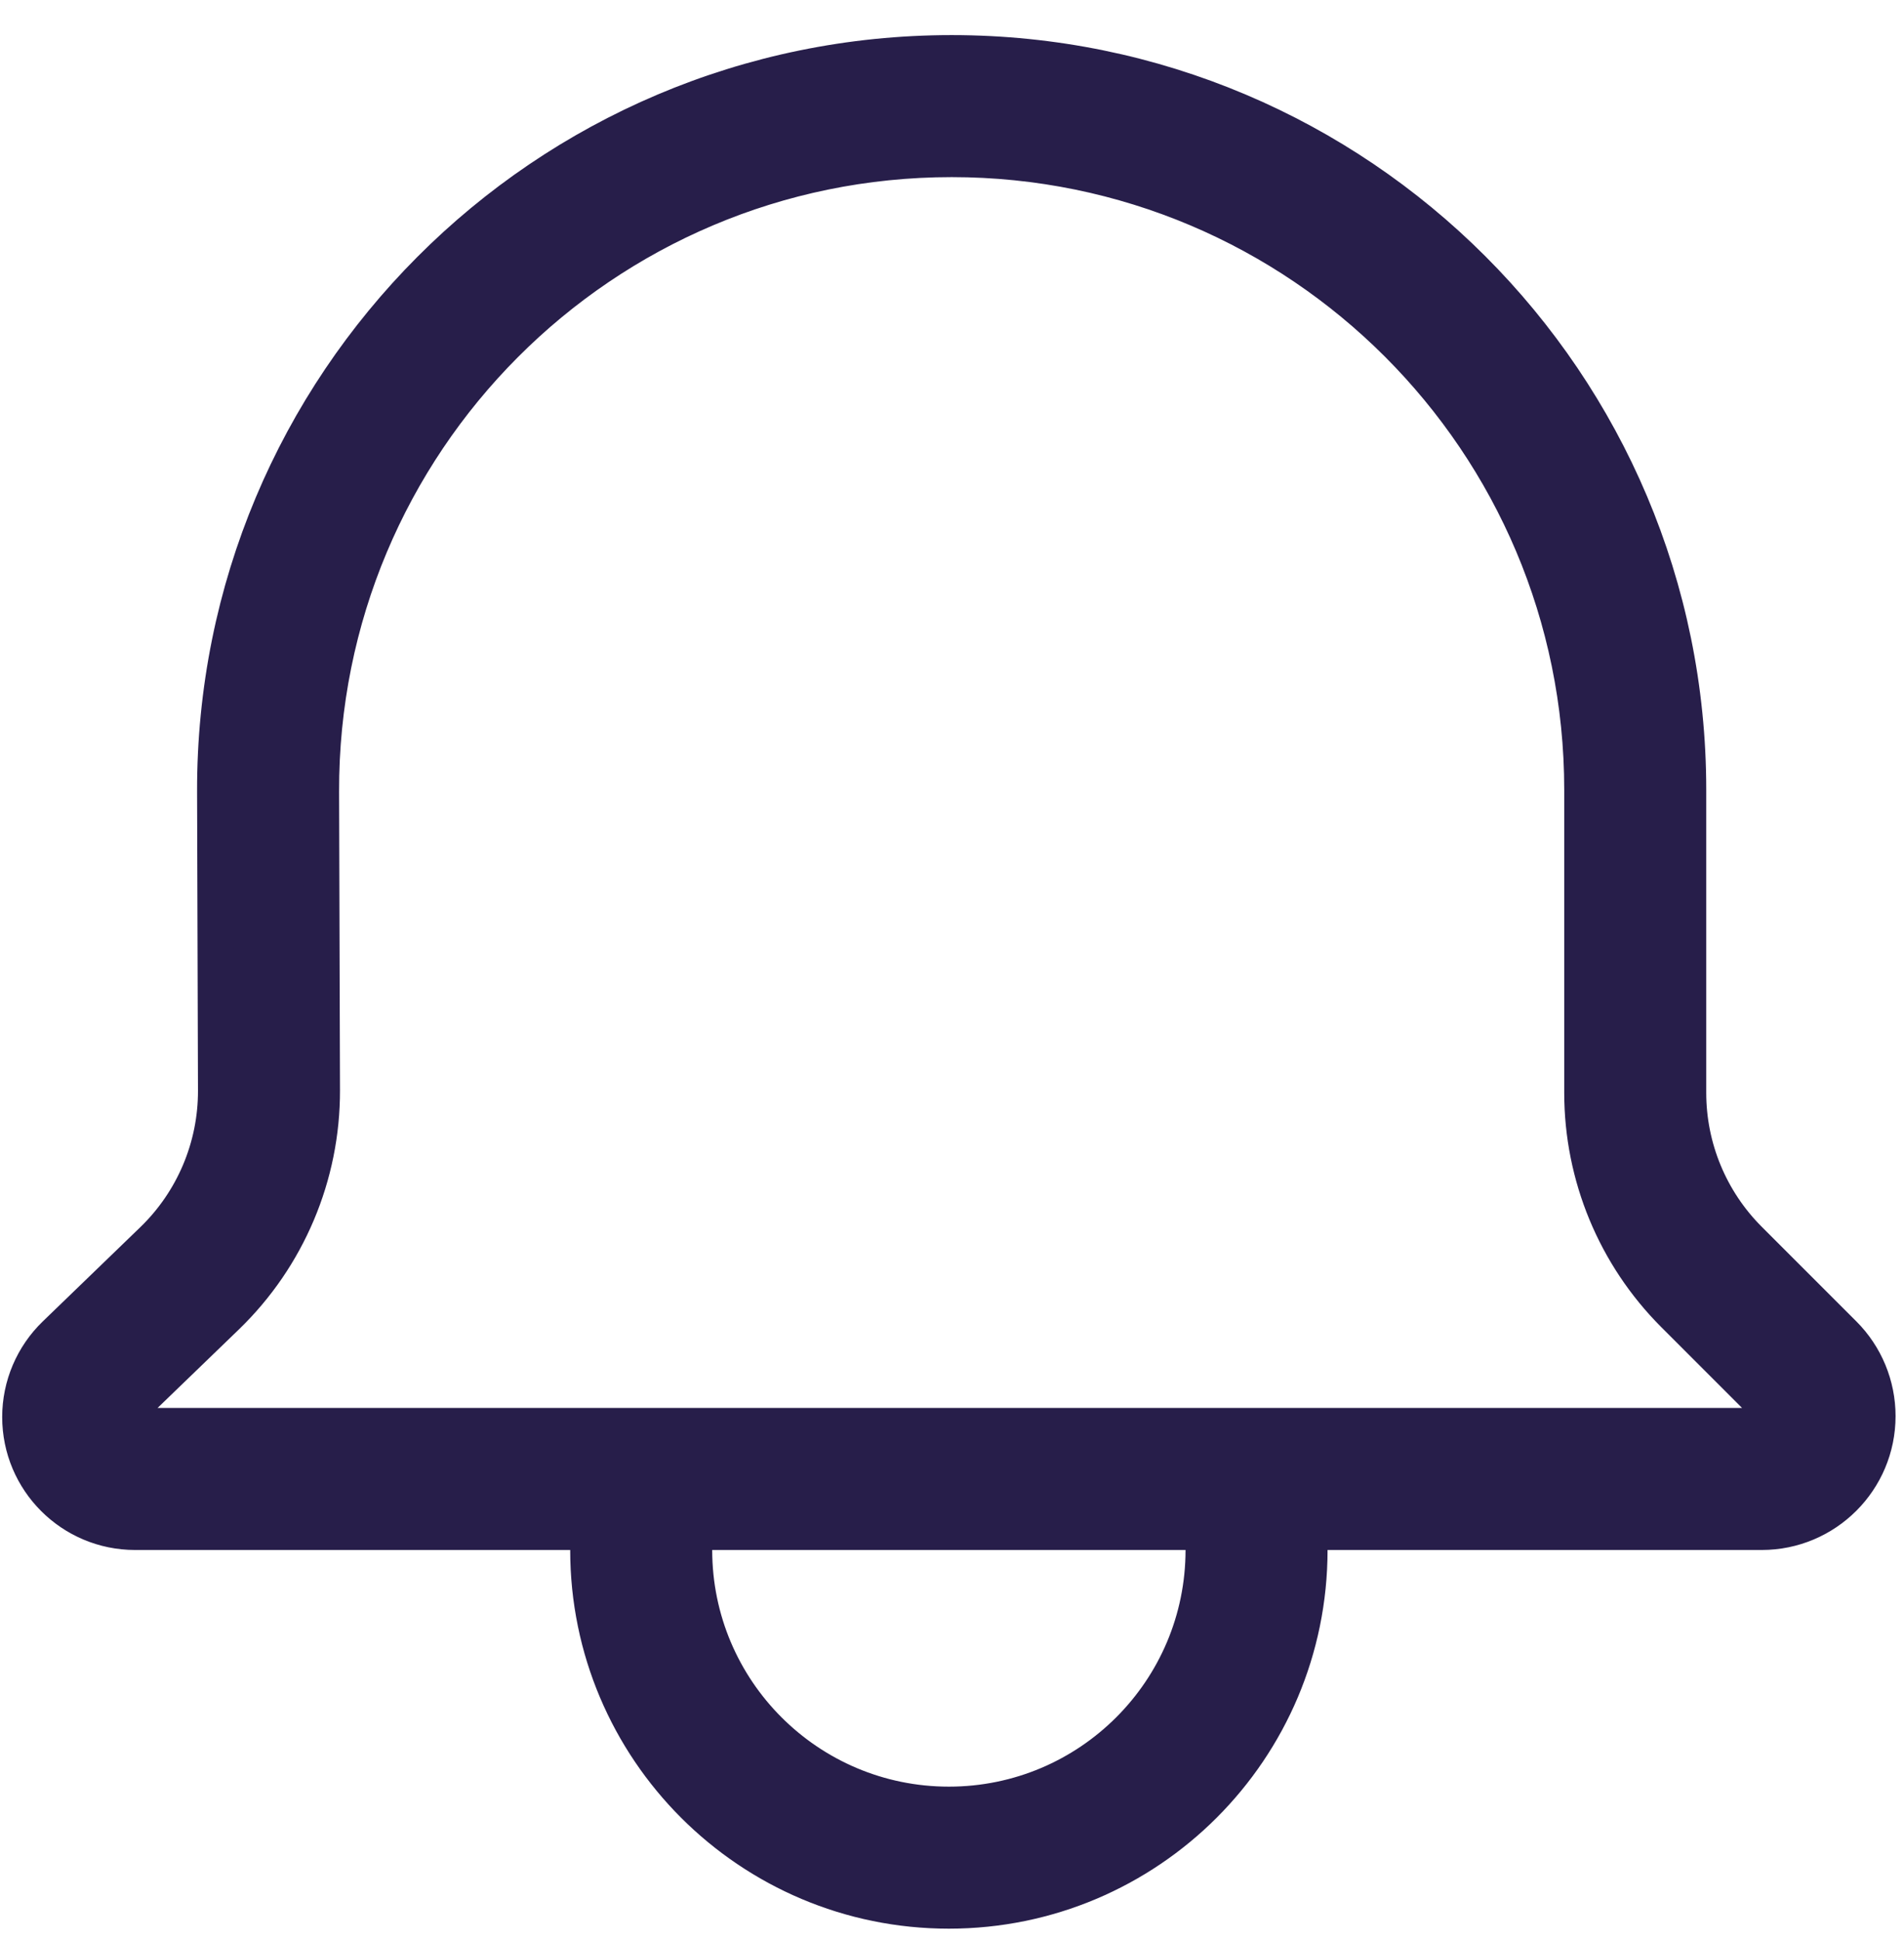 <svg width="53" height="54" viewBox="0 0 53 54" fill="none" xmlns="http://www.w3.org/2000/svg">
<path d="M36.954 42.641C36.678 42.641 36.454 42.864 36.454 43.141C36.454 48.686 31.959 53.181 26.413 53.181C20.868 53.181 16.372 48.686 16.372 43.141C16.372 42.864 16.148 42.641 15.872 42.641H3.761C1.994 42.641 0.561 41.208 0.561 39.44C0.561 38.572 0.914 37.742 1.538 37.139L4.249 34.52C5.38 33.428 6.016 31.923 6.011 30.352L5.986 22.043C5.952 10.695 15.142 1.477 26.491 1.477C37.815 1.477 46.995 10.657 46.995 21.981L46.995 30.416C46.995 31.947 47.603 33.415 48.685 34.497L51.32 37.132C51.925 37.737 52.265 38.558 52.265 39.414C52.265 41.196 50.821 42.641 49.039 42.641H36.954ZM48.493 39.688C48.695 39.688 48.877 39.566 48.955 39.379C49.032 39.192 48.989 38.977 48.846 38.834L46.597 36.585C44.961 34.949 44.042 32.73 44.042 30.416L44.042 21.981C44.042 12.288 36.184 4.43 26.491 4.43C16.776 4.43 8.91 12.32 8.939 22.034L8.964 30.343C8.971 32.718 8.009 34.994 6.301 36.644L4.039 38.828C3.893 38.97 3.847 39.186 3.923 39.375C3.999 39.564 4.183 39.688 4.387 39.688H48.493ZM33.501 43.141C33.501 42.864 33.277 42.641 33.001 42.641H19.825C19.549 42.641 19.325 42.864 19.325 43.141C19.325 47.055 22.499 50.228 26.413 50.228C30.328 50.228 33.501 47.055 33.501 43.141Z" fill="#271E4A" stroke="#271E4A" stroke-linecap="round" stroke-linejoin="round"/>
</svg>
